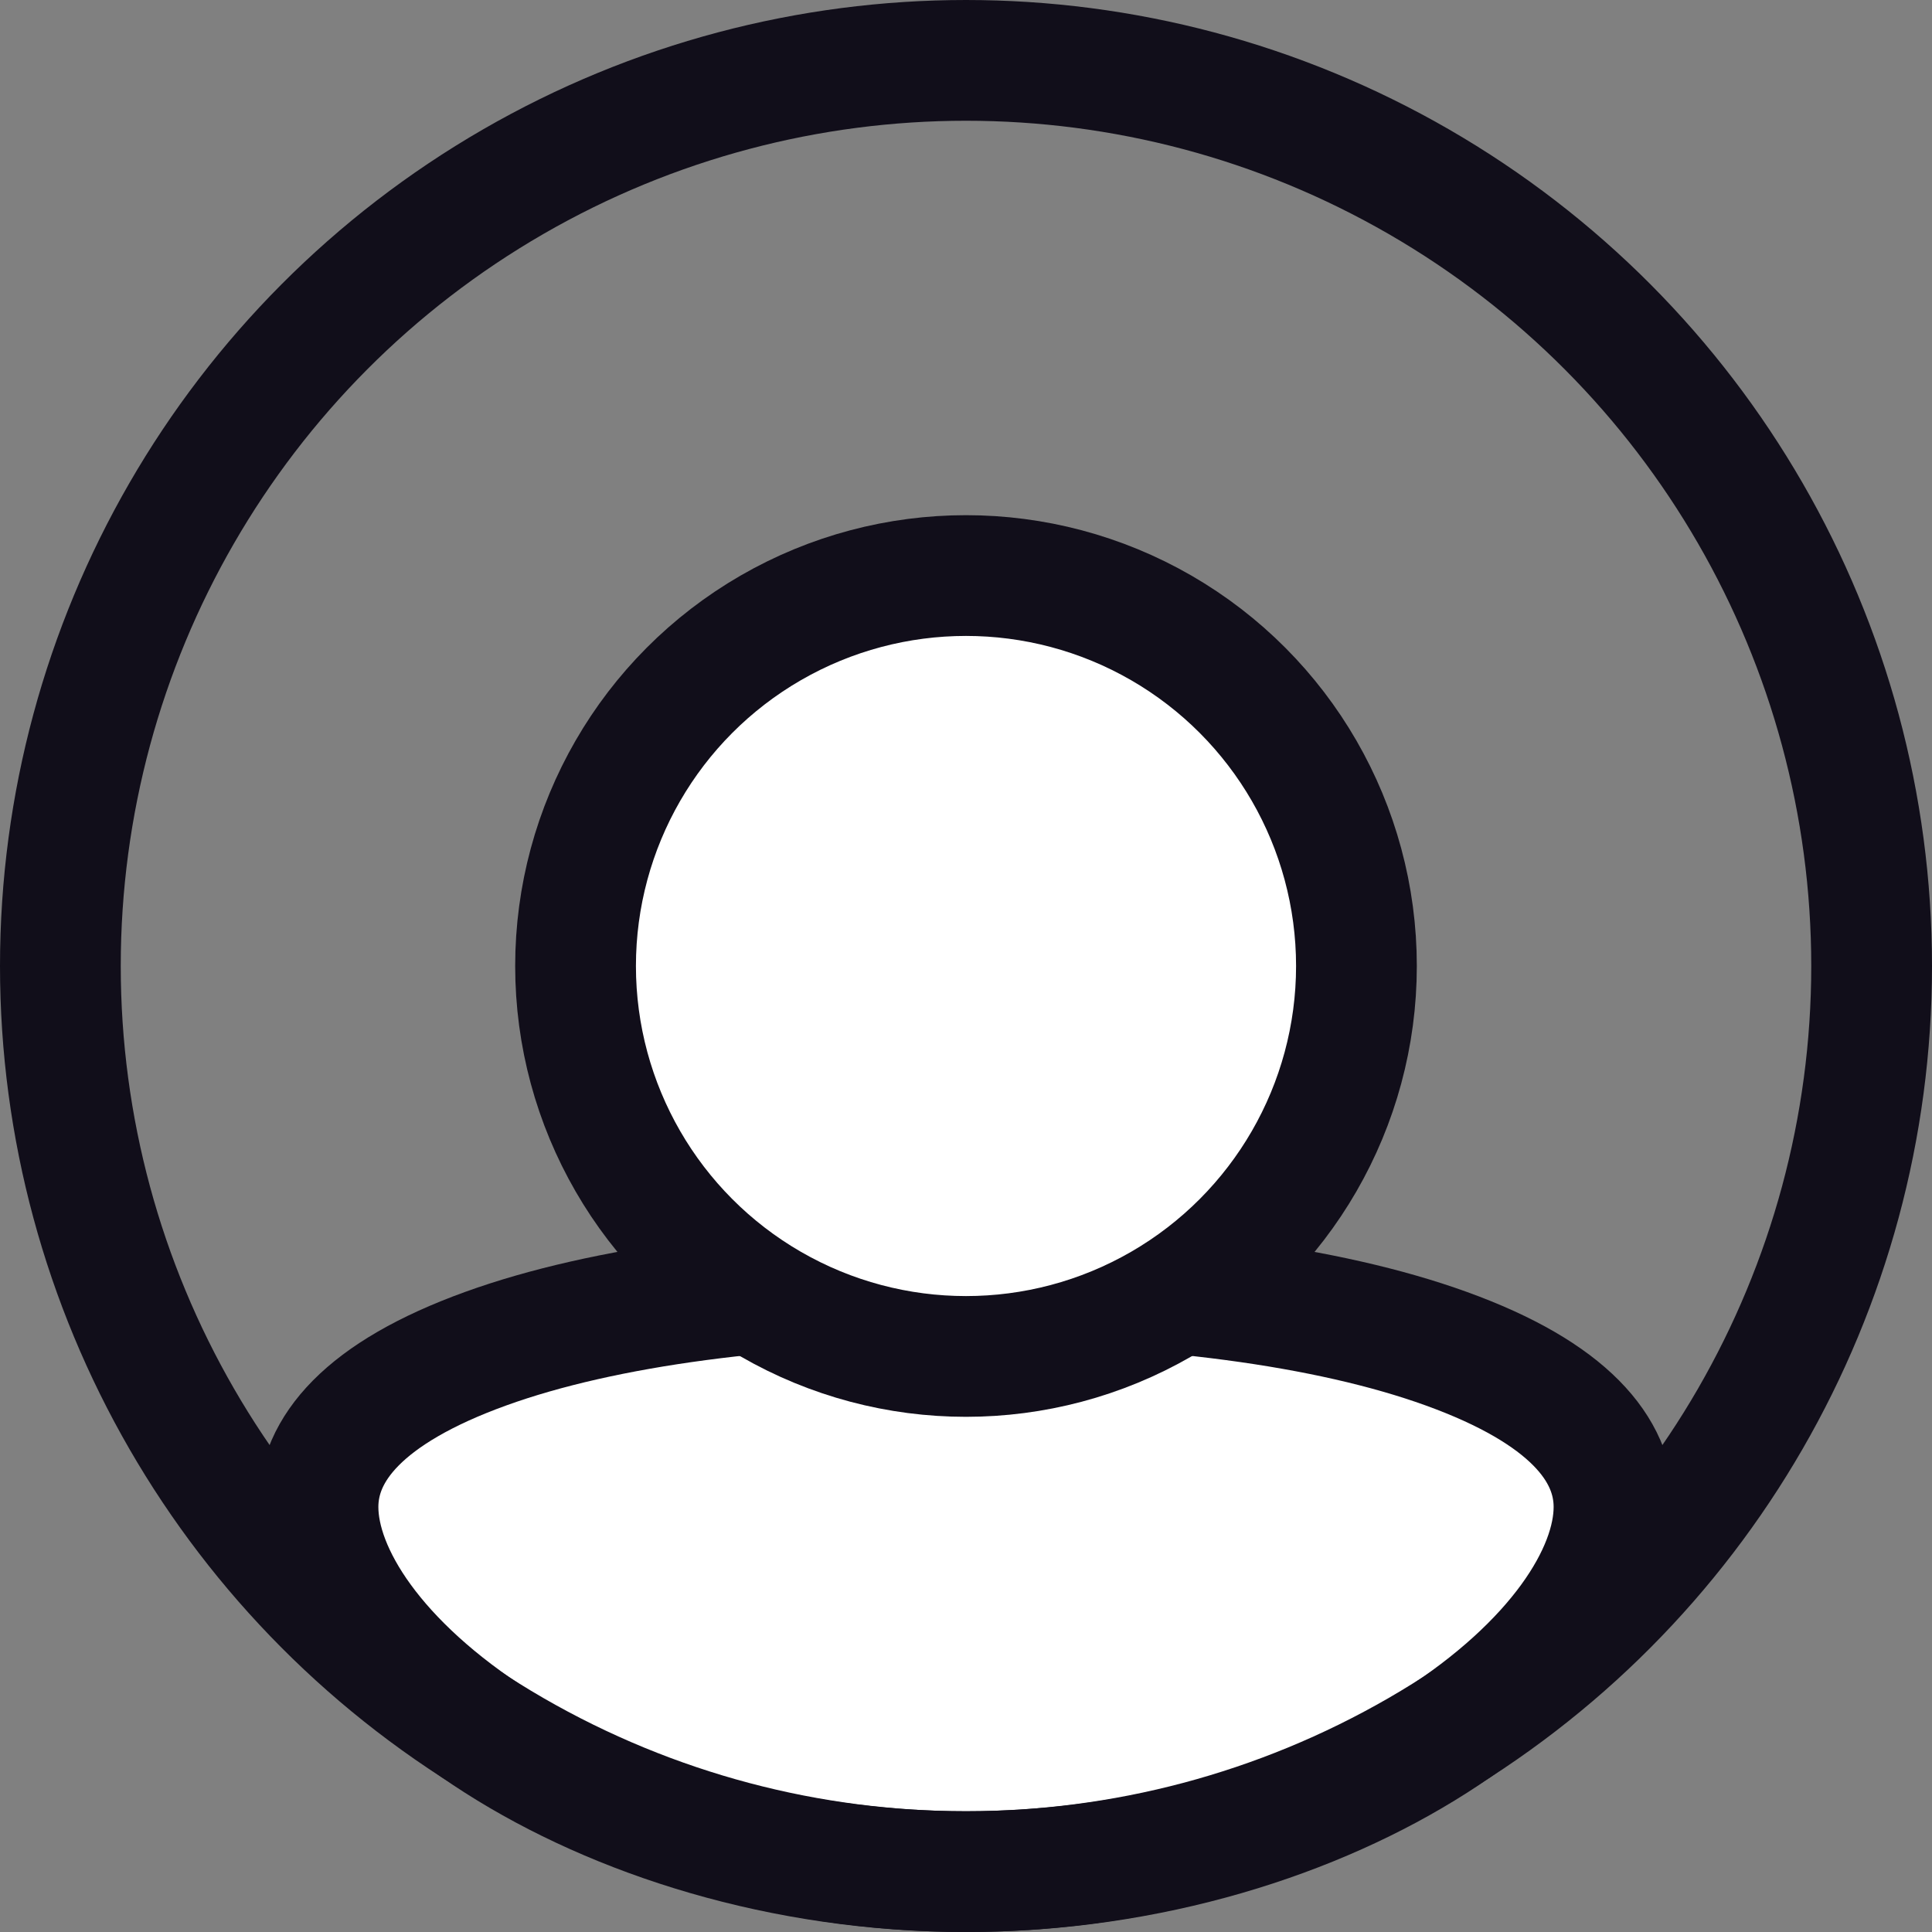 <svg width="32" height="32" viewBox="0 0 32 32" fill="none" xmlns="http://www.w3.org/2000/svg">
<rect x="0" y="0" width="32" height="32" fill="#808080" stroke="none"/>
<path d="M26.733 24.96C26.733 26.065 25.78 27.562 23.759 28.852C21.798 30.103 19.052 31 16 31C12.948 31 10.202 30.103 8.241 28.852C6.22 27.562 5.267 26.065 5.267 24.96C5.267 24.009 6.016 23.072 8.043 22.339C10.011 21.627 12.813 21.267 16 21.267C19.186 21.267 21.988 21.627 23.956 22.339C25.984 23.072 26.733 24.009 26.733 24.96Z" fill="white" stroke="#110E1A" stroke-width="2"/>
<circle cx="16" cy="16" r="6.467" fill="white" stroke="#110E1A" stroke-width="2"/>
<circle cx="16" cy="16" r="15" stroke="#110E1A" stroke-width="2"/>
</svg>
